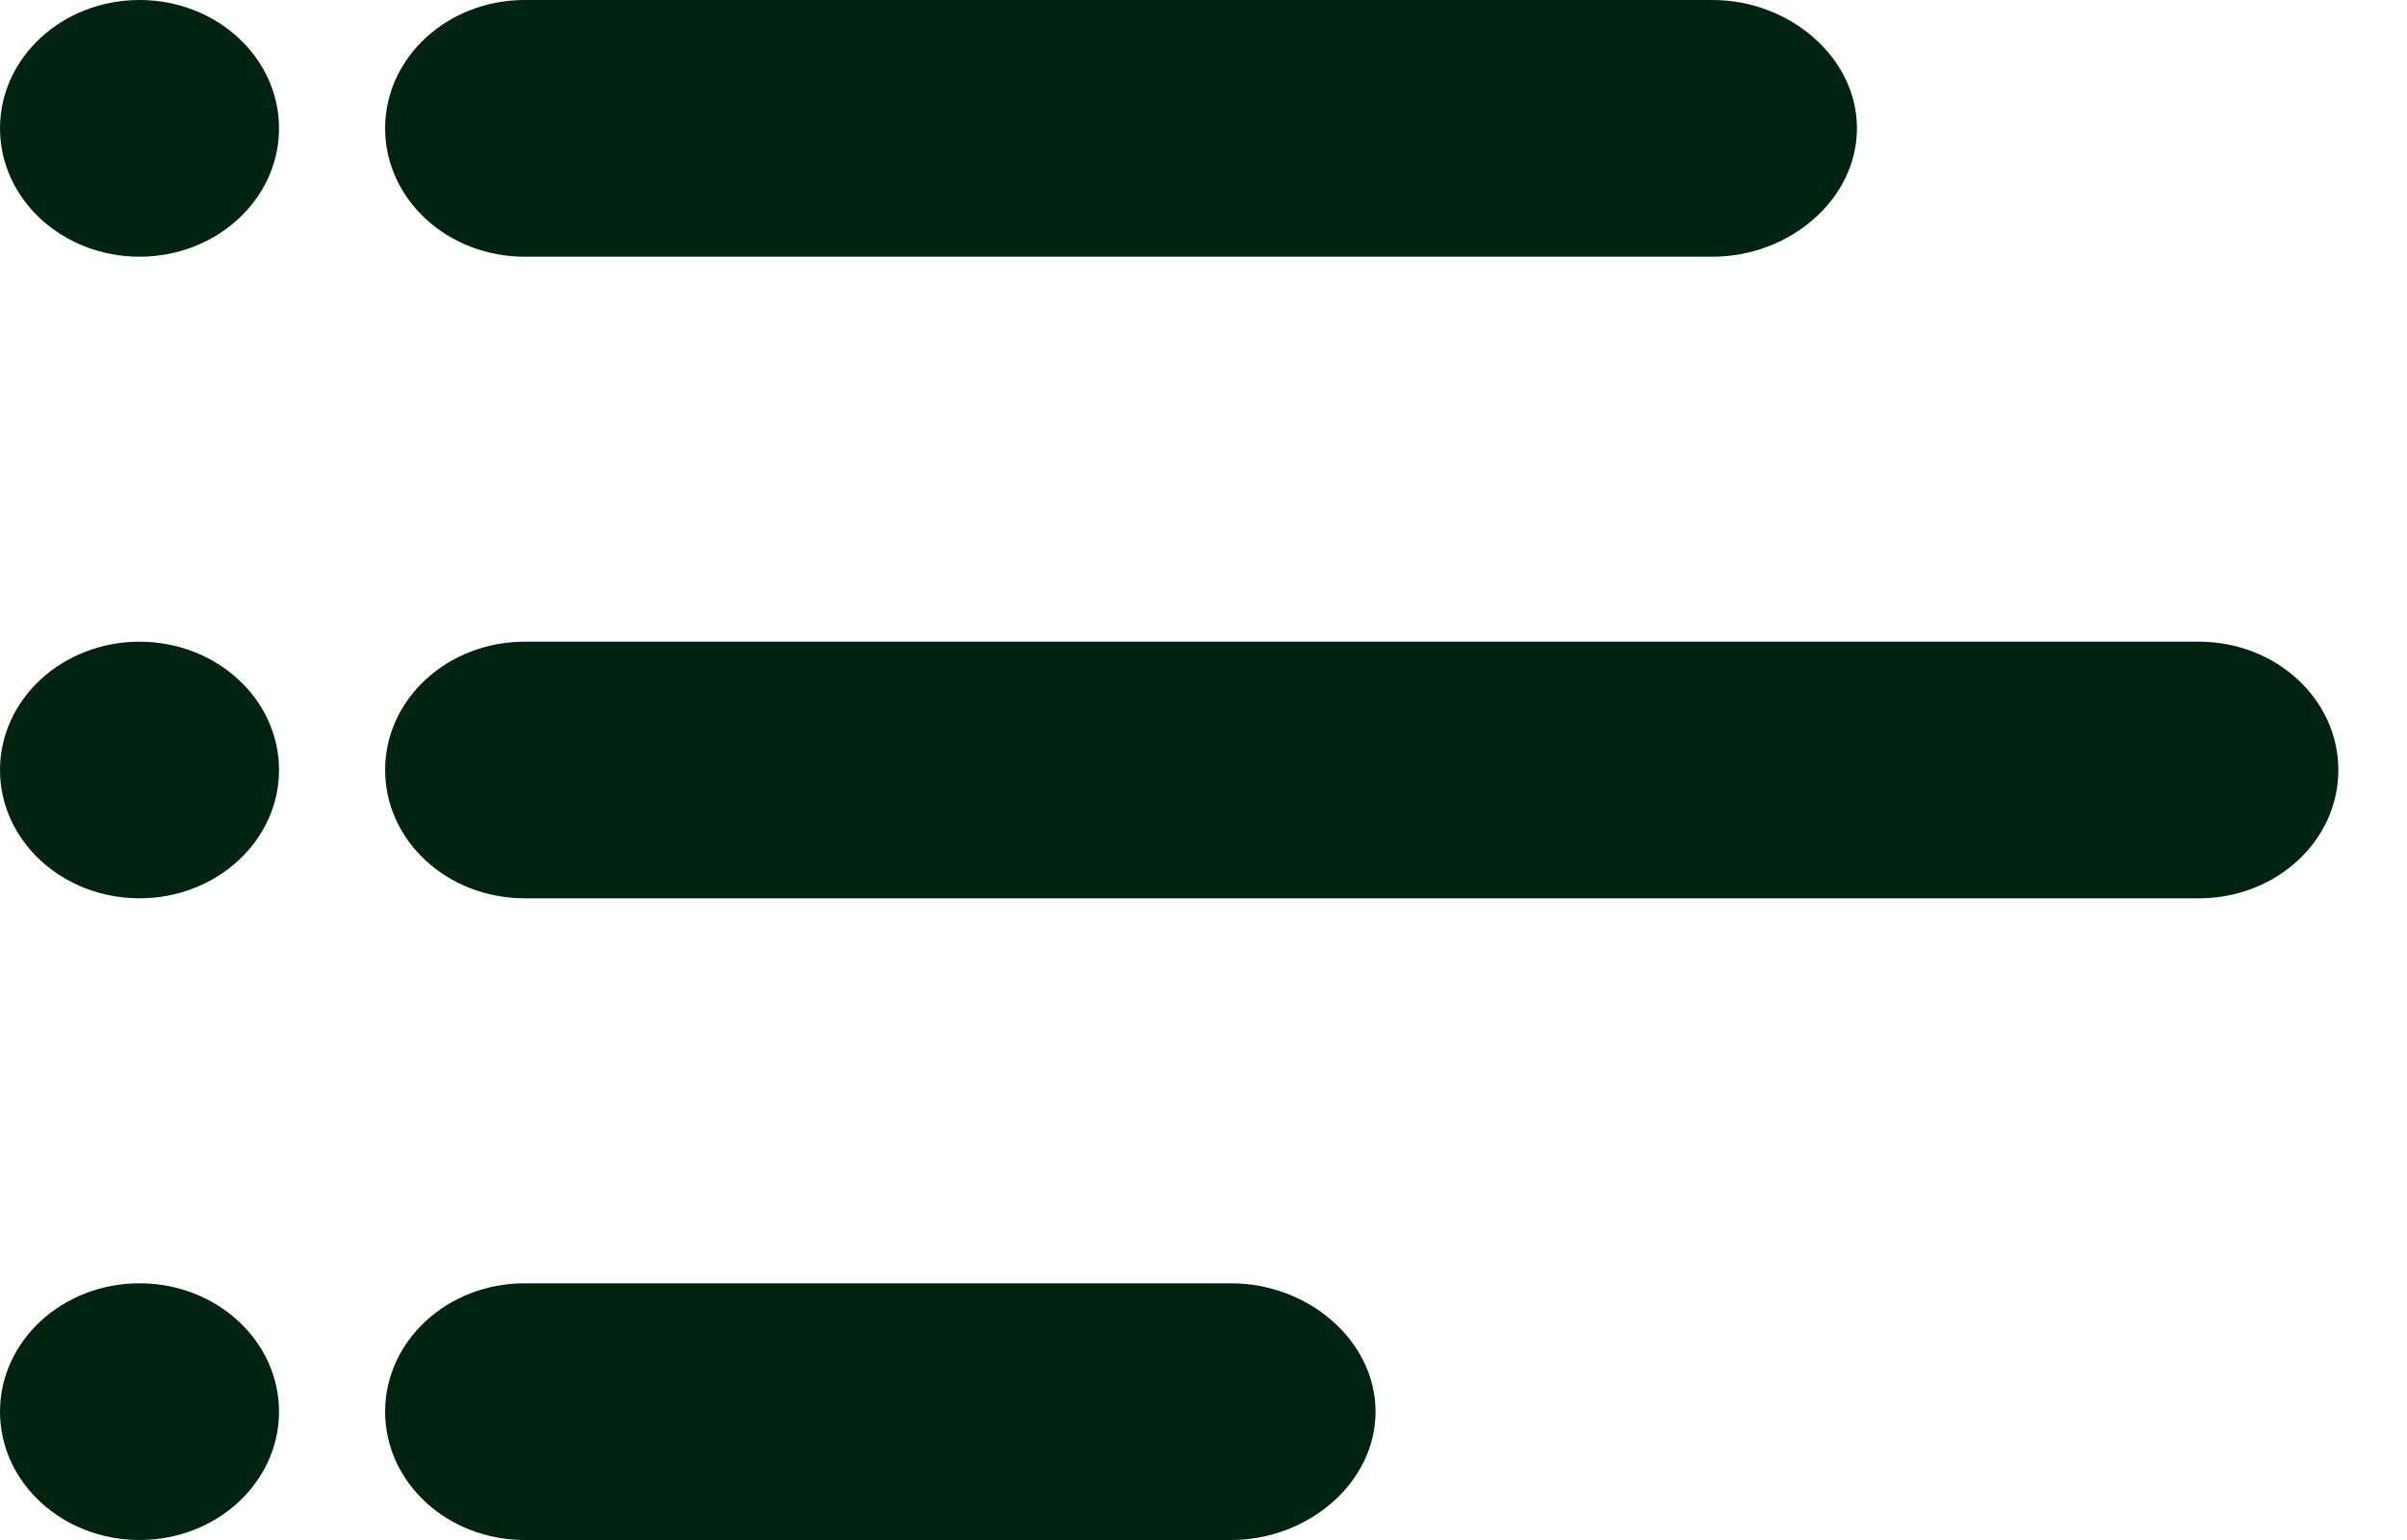 <svg width="25" height="16" viewBox="0 0 25 16" fill="none" xmlns="http://www.w3.org/2000/svg">
<path d="M4 1.333C4 0.597 4.649 0 5.449 0H17.787C18.588 0 19.287 0.597 19.287 1.333C19.287 2.071 18.588 2.667 17.787 2.667H5.449C4.649 2.667 4 2.071 4 1.333ZM4 8C4 7.263 4.649 6.667 5.449 6.667H22.838C23.639 6.667 24.287 7.263 24.287 8C24.287 8.738 23.639 9.333 22.838 9.333H5.449C4.649 9.333 4 8.738 4 8ZM12.787 16H5.449C4.649 16 4 15.404 4 14.667C4 13.929 4.649 13.333 5.449 13.333H12.787C13.588 13.333 14.287 13.929 14.287 14.667C14.287 15.404 13.588 16 12.787 16Z" fill="#00240F"/>
<path d="M2.898 1.333C2.898 2.07 2.249 2.667 1.449 2.667C0.649 2.667 0 2.07 0 1.333C0 0.597 0.649 0 1.449 0C2.249 0 2.898 0.597 2.898 1.333Z" fill="#00240F"/>
<path d="M2.898 8C2.898 8.736 2.249 9.333 1.449 9.333C0.649 9.333 0 8.736 0 8C0 7.264 0.649 6.667 1.449 6.667C2.249 6.667 2.898 7.264 2.898 8Z" fill="#00240F"/>
<path d="M2.898 14.667C2.898 15.403 2.249 16 1.449 16C0.649 16 0 15.403 0 14.667C0 13.93 0.649 13.333 1.449 13.333C2.249 13.333 2.898 13.93 2.898 14.667Z" fill="#00240F"/>
</svg>
